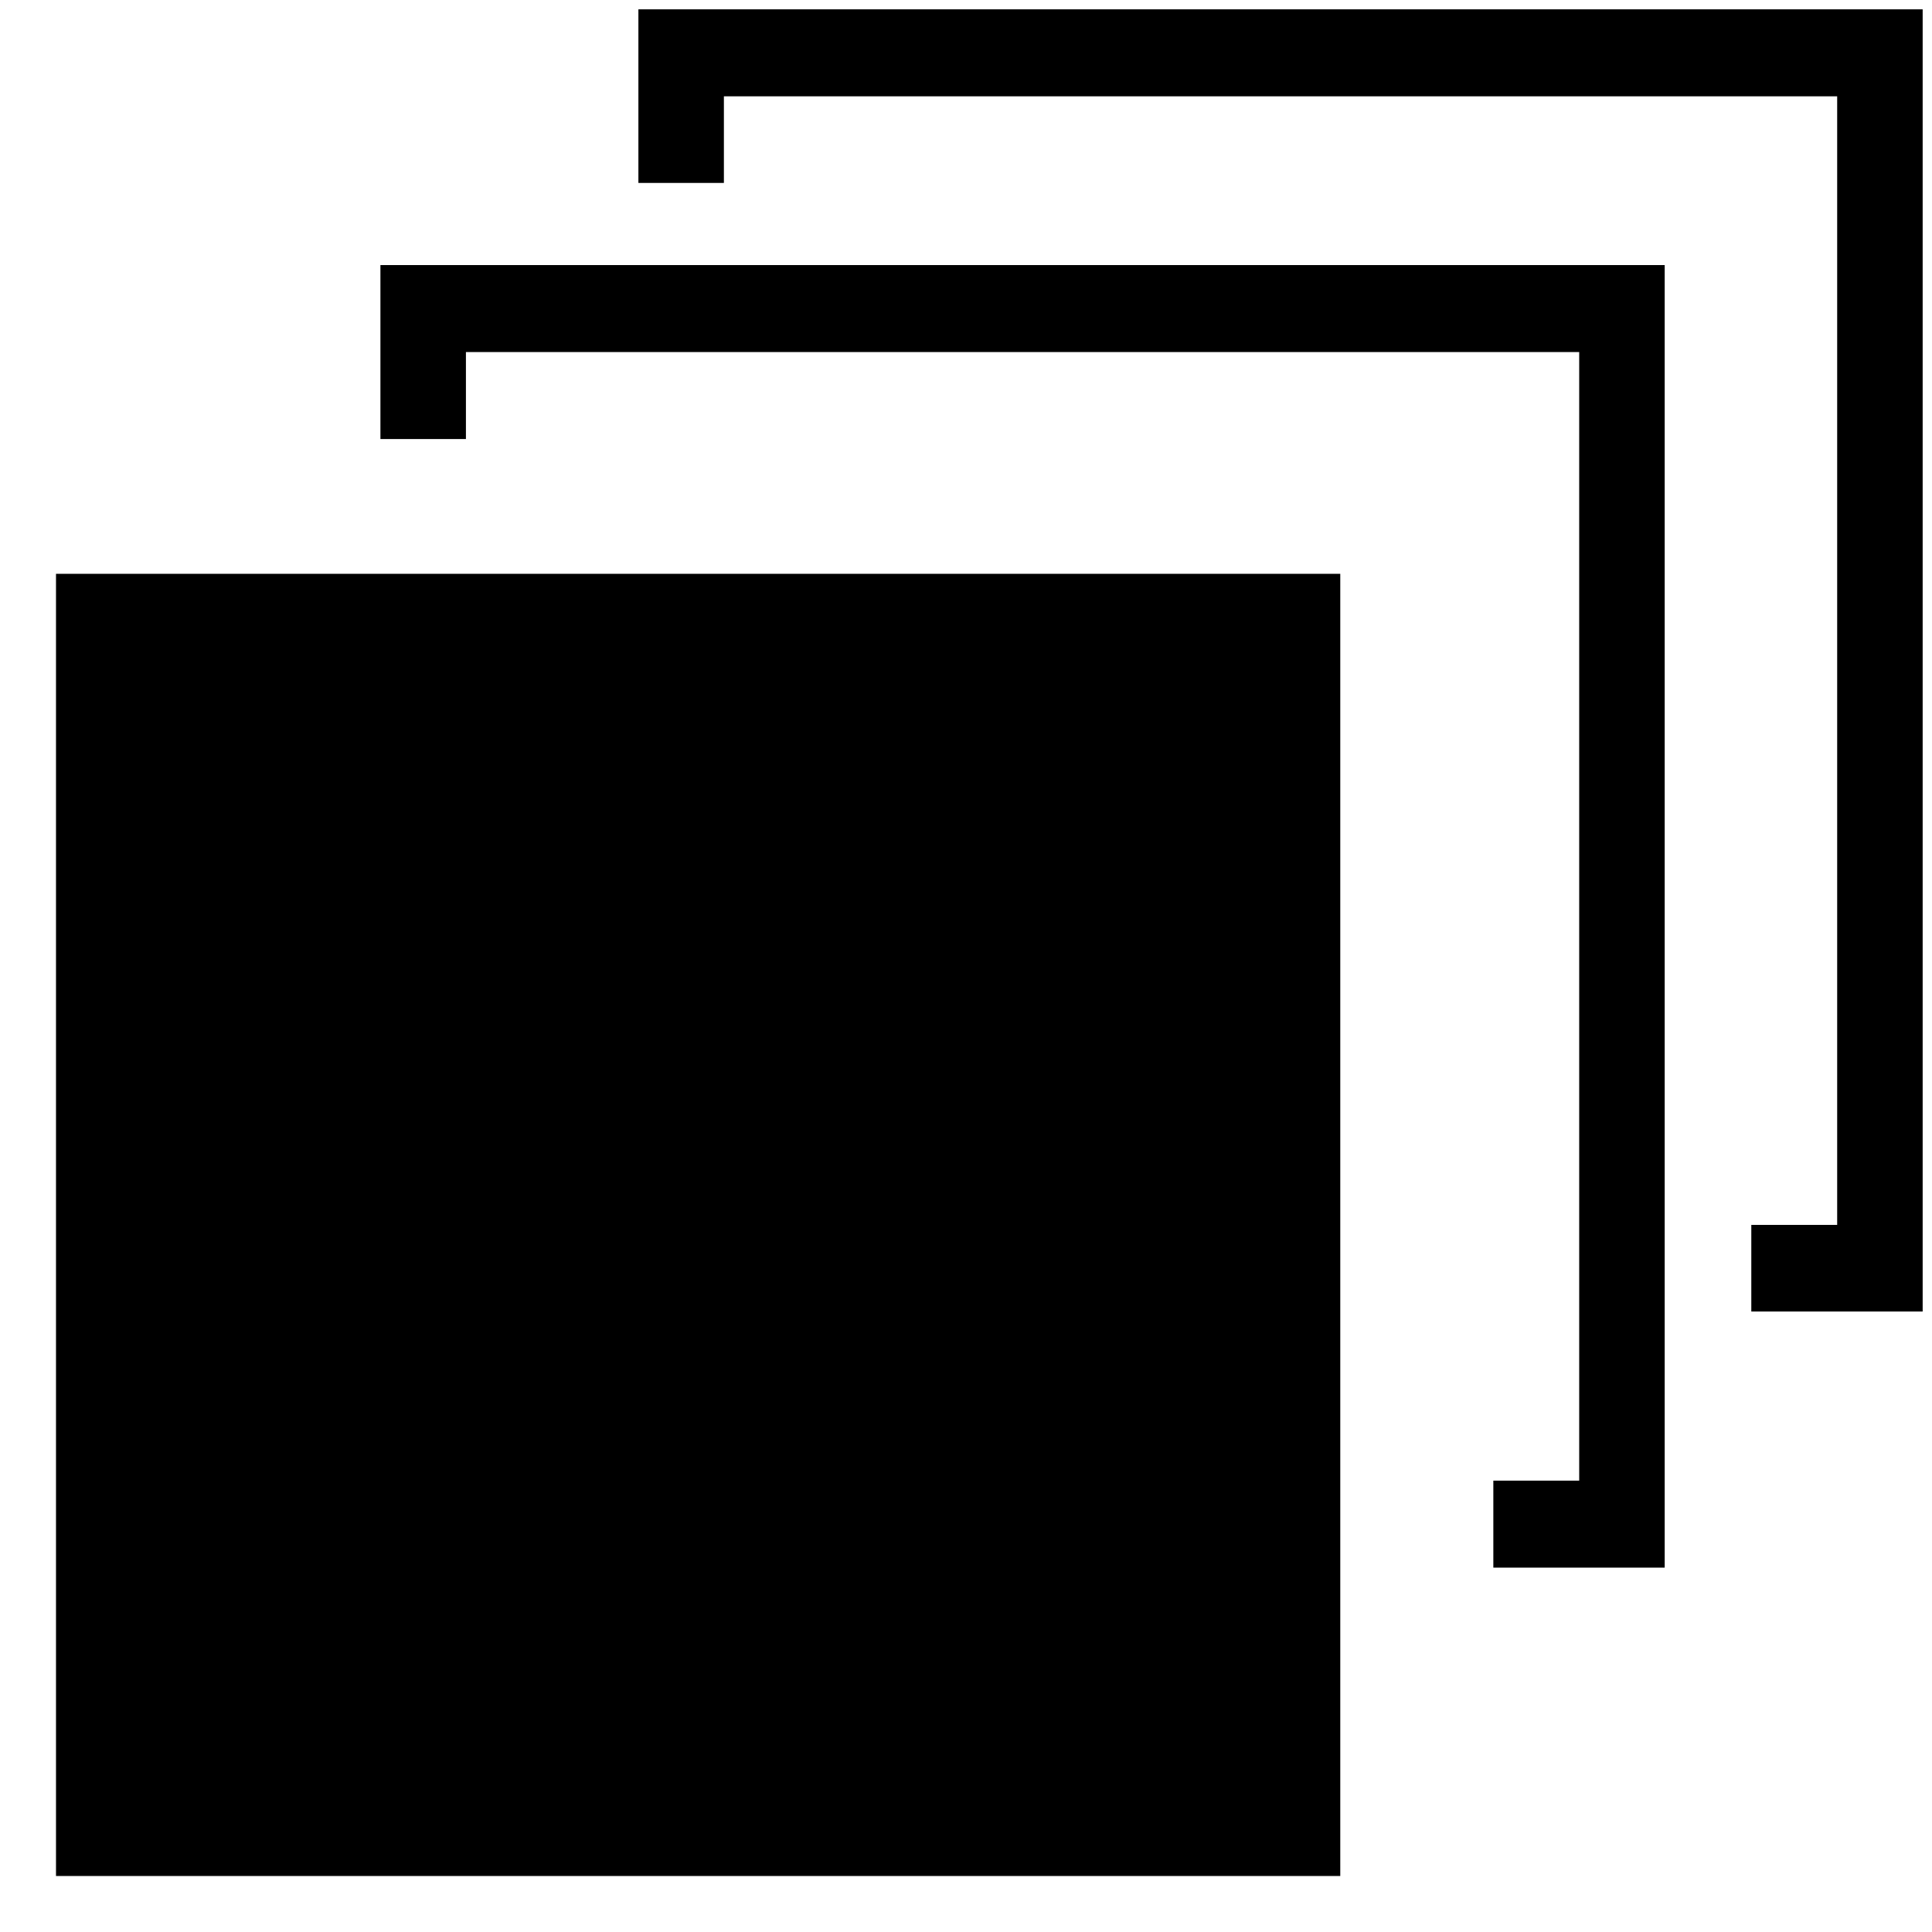 <svg xmlns="http://www.w3.org/2000/svg" viewBox="0 0 51.75 51.75"><polygon points="10.19 7.1 10.19 11.76 12.48 11.76 12.48 9.43 42.3 9.43 42.3 39.66 40 39.66 40 41.99 44.59 41.99 44.59 7.1 10.19 7.1"/><rect class="cls-2" x="1.5" y="15.37" width="34.4" height="34.88"/><path class="cls-3" d="M31.5,27Q24.24,35.65,17,44.37L10.47,36,8.65,37.37l8.21,10.71L33.27,28.54Z" transform="translate(-2.5 -3.75)"/><polygon class="cls-1" points="17.1 0.25 17.1 4.9 19.39 4.9 19.39 2.58 49.21 2.58 49.21 32.81 46.91 32.81 46.91 35.13 51.5 35.13 51.5 0.25 17.1 0.25"/></svg>